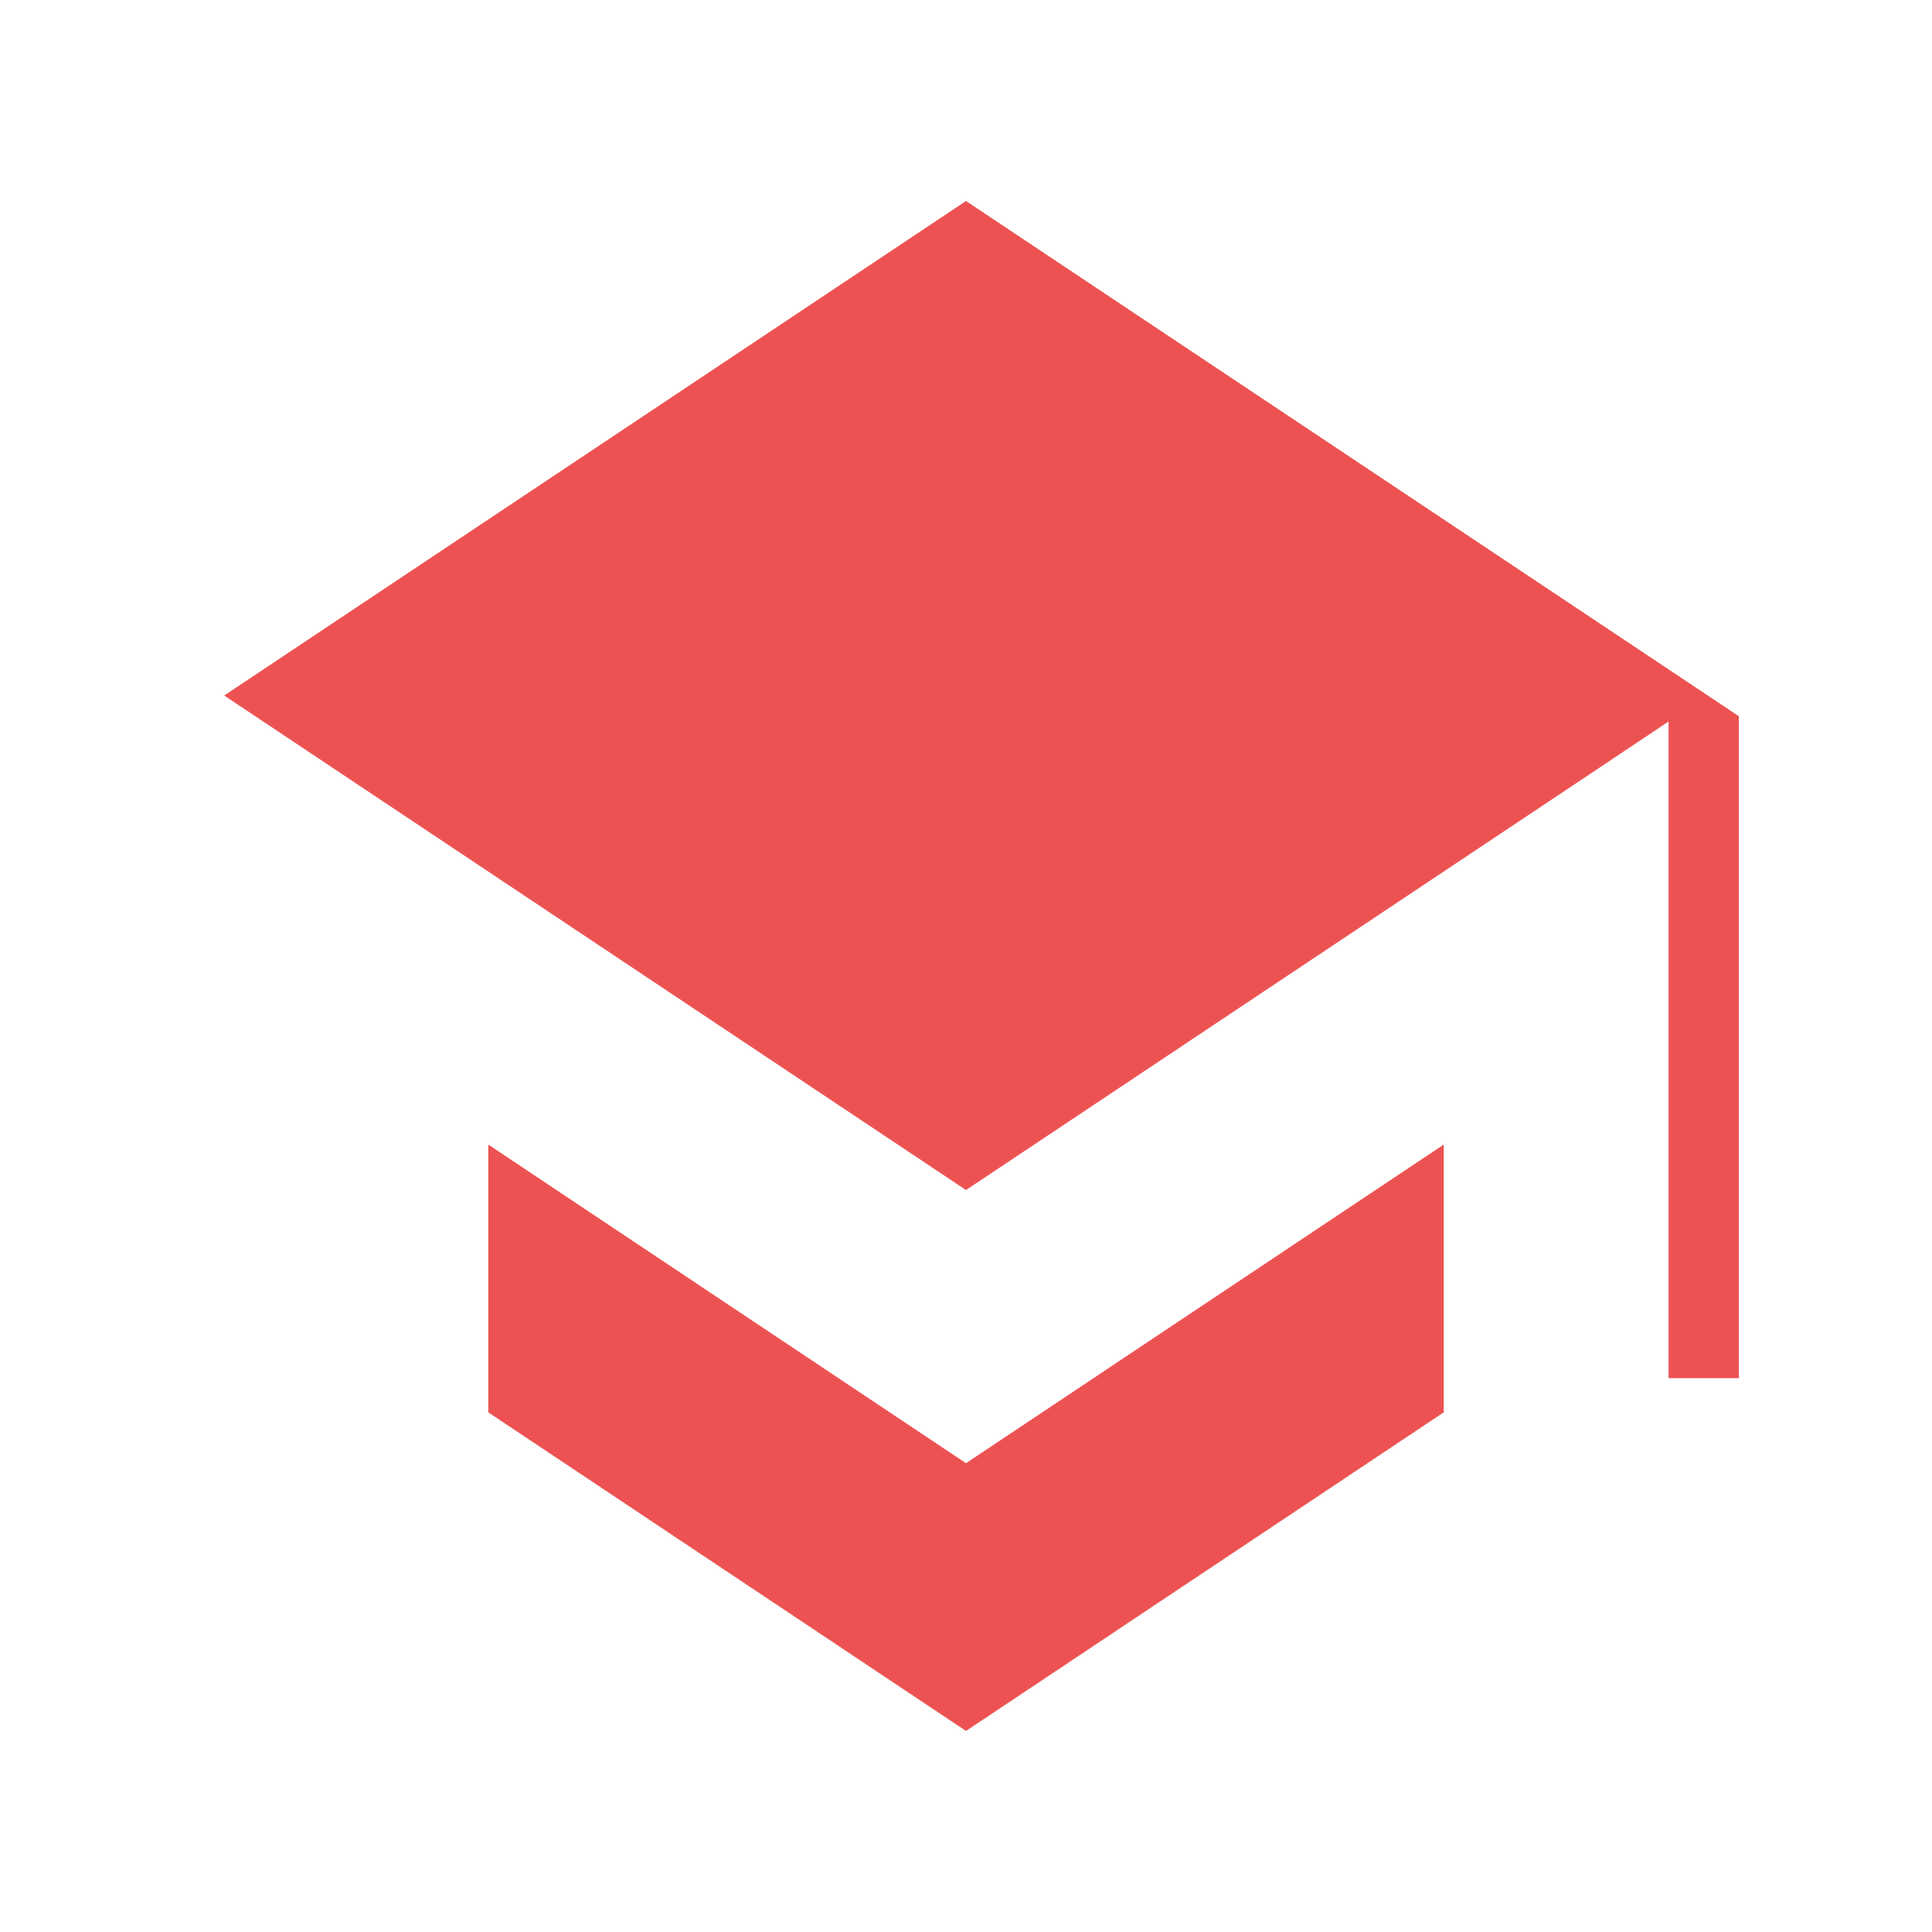 <svg width="50" height="50" viewBox="0 0 50 50" fill="none" xmlns="http://www.w3.org/2000/svg">
<g filter="url(#filter0_d_1_284)">
<mask id="mask0_1_284" style="mask-type:luminance" maskUnits="userSpaceOnUse" x="5" y="3" width="42" height="42">
<path d="M5.5 3.5H46.5V44.5H5.5V3.5Z" fill="white" stroke="white"/>
</mask>
<g mask="url(#mask0_1_284)">
<path d="M25.723 36.082L26 36.267L26.277 36.082L38.864 27.687V35.819L26 44.398L13.137 35.819V27.687L25.723 36.082ZM46.5 17.268V35.166H43.682V19.543V18.608L42.905 19.127L26 30.399L5.901 17L26 3.601L46.5 17.268Z" fill="#ED5252" stroke="white"/>
</g>
</g>
<defs>
<filter id="filter0_d_1_284" x="0" y="0" width="50" height="49.998" filterUnits="userSpaceOnUse" color-interpolation-filters="sRGB">
<feFlood flood-opacity="0" result="BackgroundImageFix"/>
<feColorMatrix in="SourceAlpha" type="matrix" values="0 0 0 0 0 0 0 0 0 0 0 0 0 0 0 0 0 0 127 0" result="hardAlpha"/>
<feOffset dx="-1" dy="1"/>
<feGaussianBlur stdDeviation="2"/>
<feComposite in2="hardAlpha" operator="out"/>
<feColorMatrix type="matrix" values="0 0 0 0 0 0 0 0 0 0 0 0 0 0 0 0 0 0 0.25 0"/>
<feBlend mode="normal" in2="BackgroundImageFix" result="effect1_dropShadow_1_284"/>
<feBlend mode="normal" in="SourceGraphic" in2="effect1_dropShadow_1_284" result="shape"/>
</filter>
</defs>
</svg>
